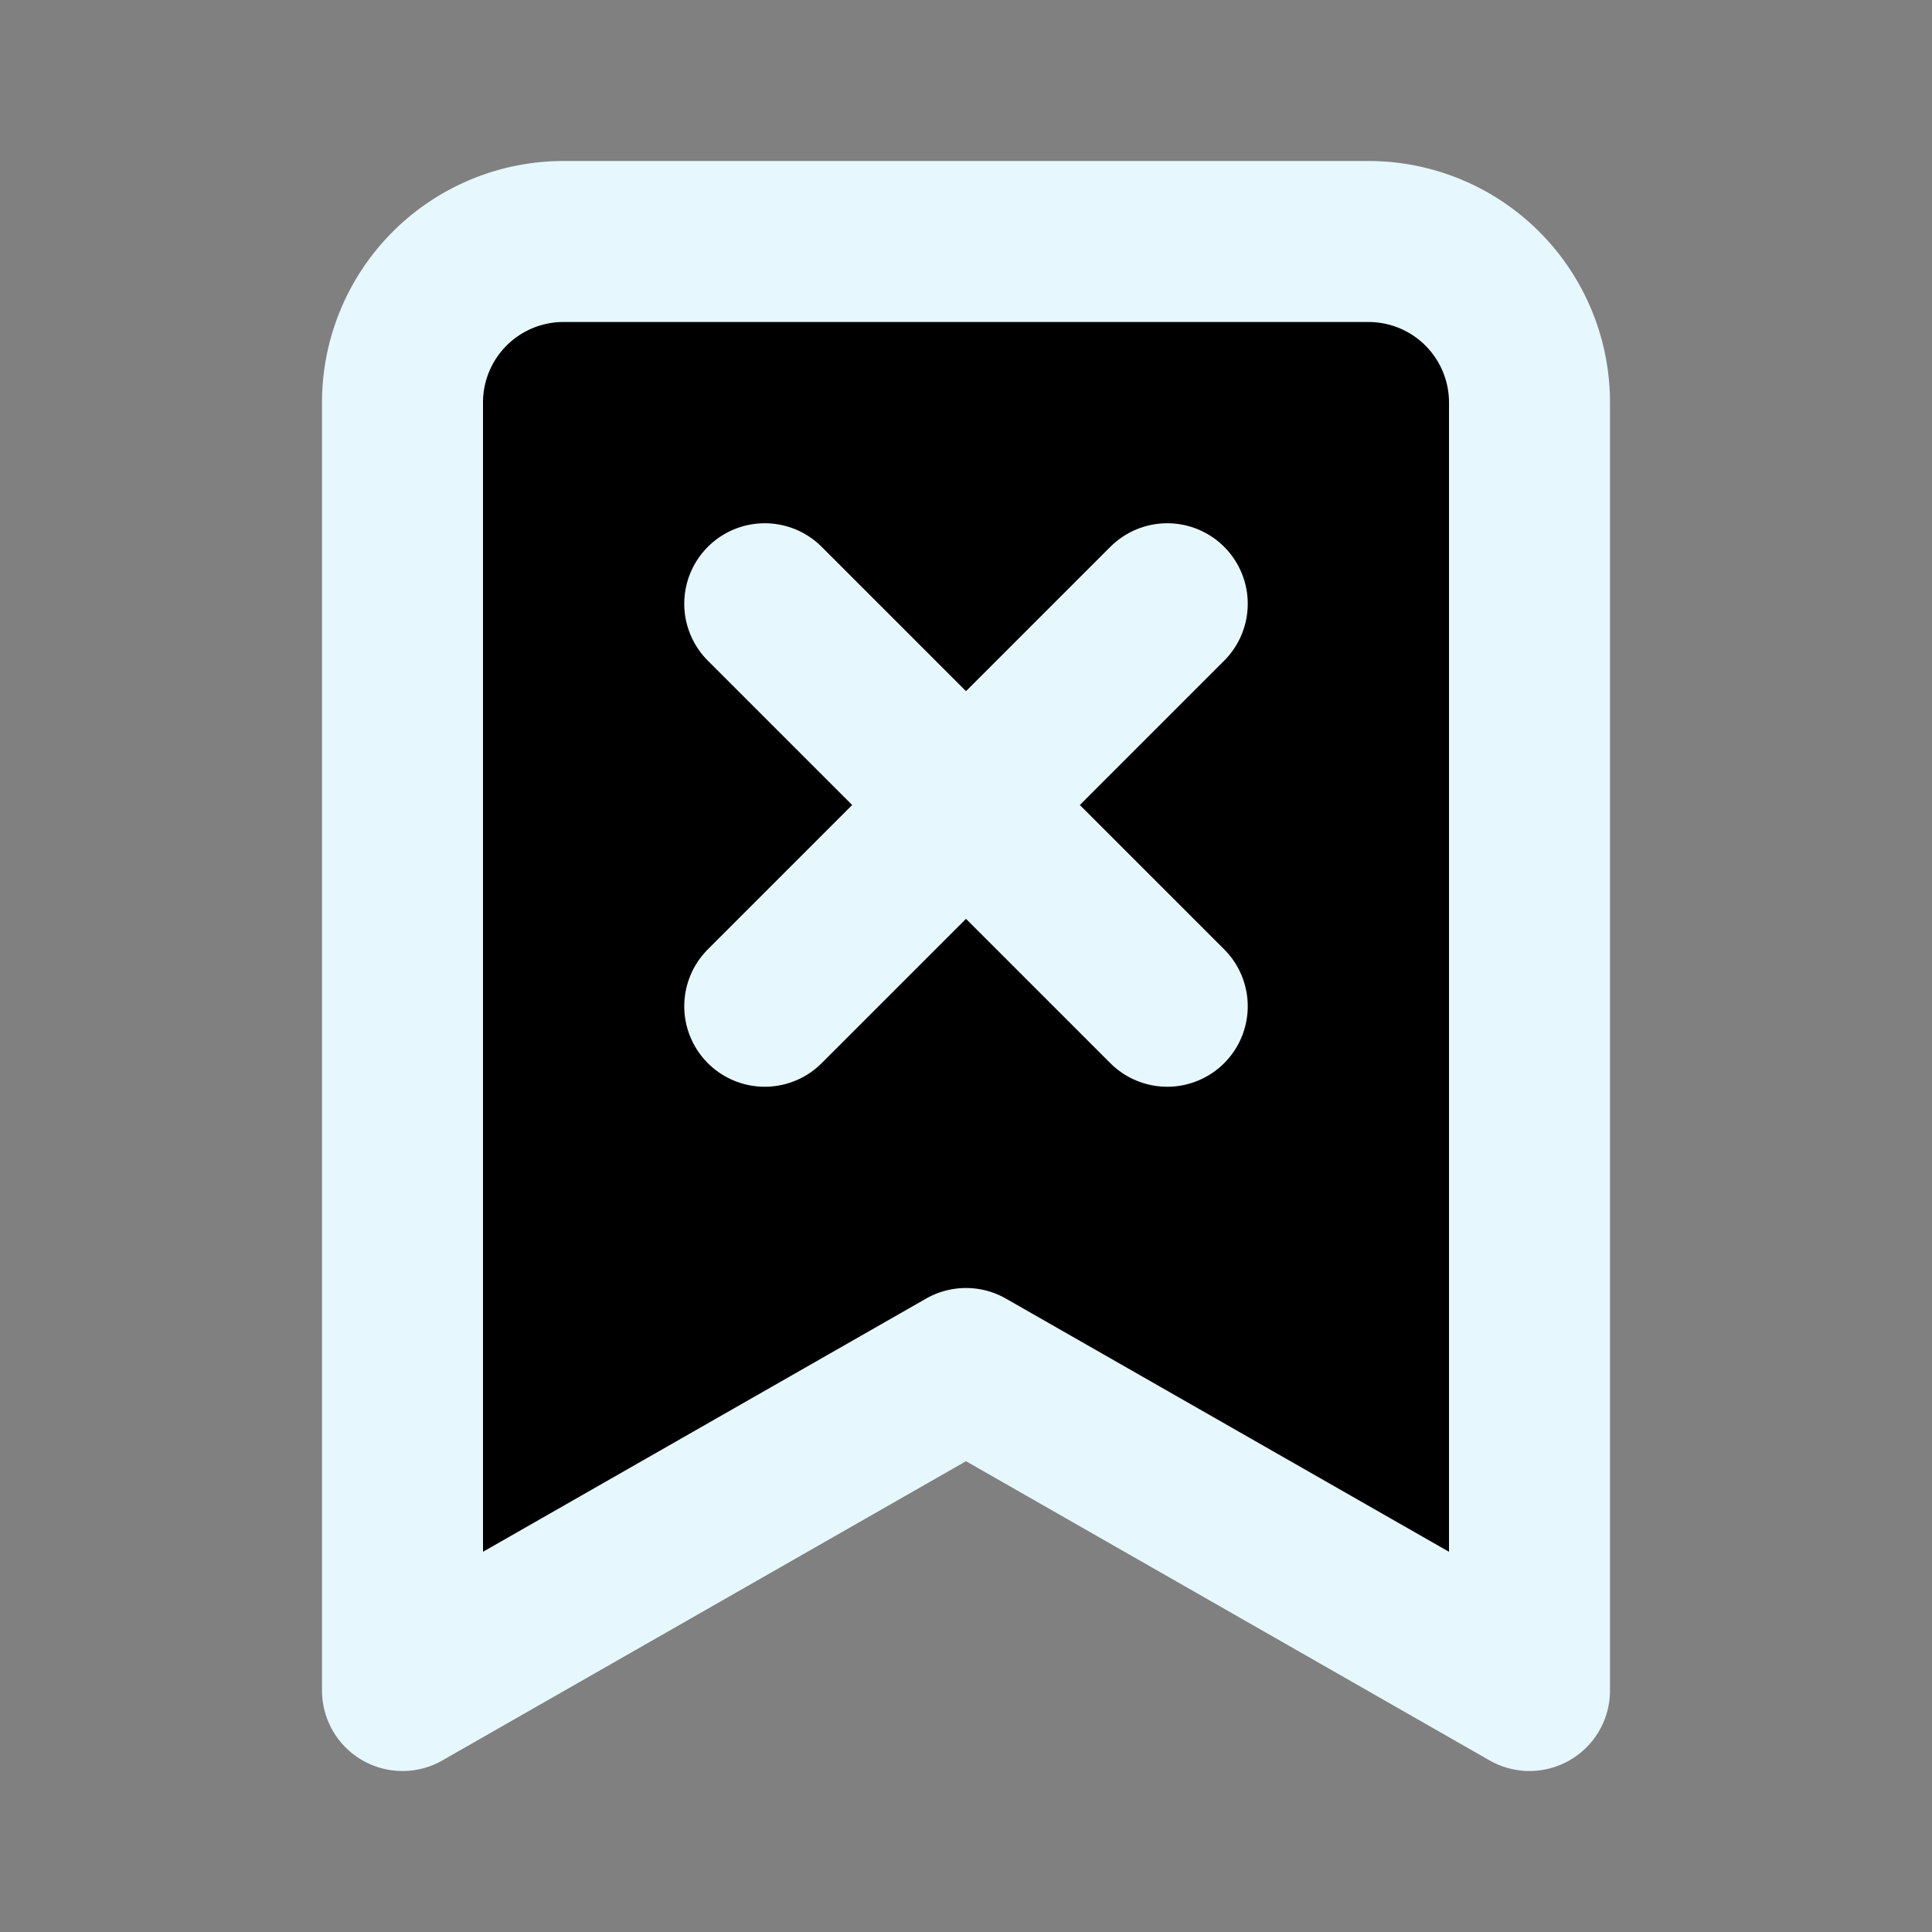 <svg xmlns="http://www.w3.org/2000/svg" viewBox="0 0 24 24"
	fill="currentColor" stroke="#e6f7fe" stroke-width="2"
	stroke-linecap="round" stroke-linejoin="round"
	class="lucide lucide-bookmark-x-icon lucide-bookmark-x">
	<rect x="0" y="0" width="24" height="24" fill="#808080" stroke="none"/>
	<path d="m19 21-7-4-7 4V5a2 2 0 0 1 2-2h10a2 2 0 0 1 2 2Z"/>
	<path d="m14.5 7.5-5 5"/>
	<path d="m9.5 7.5 5 5"/>
</svg>